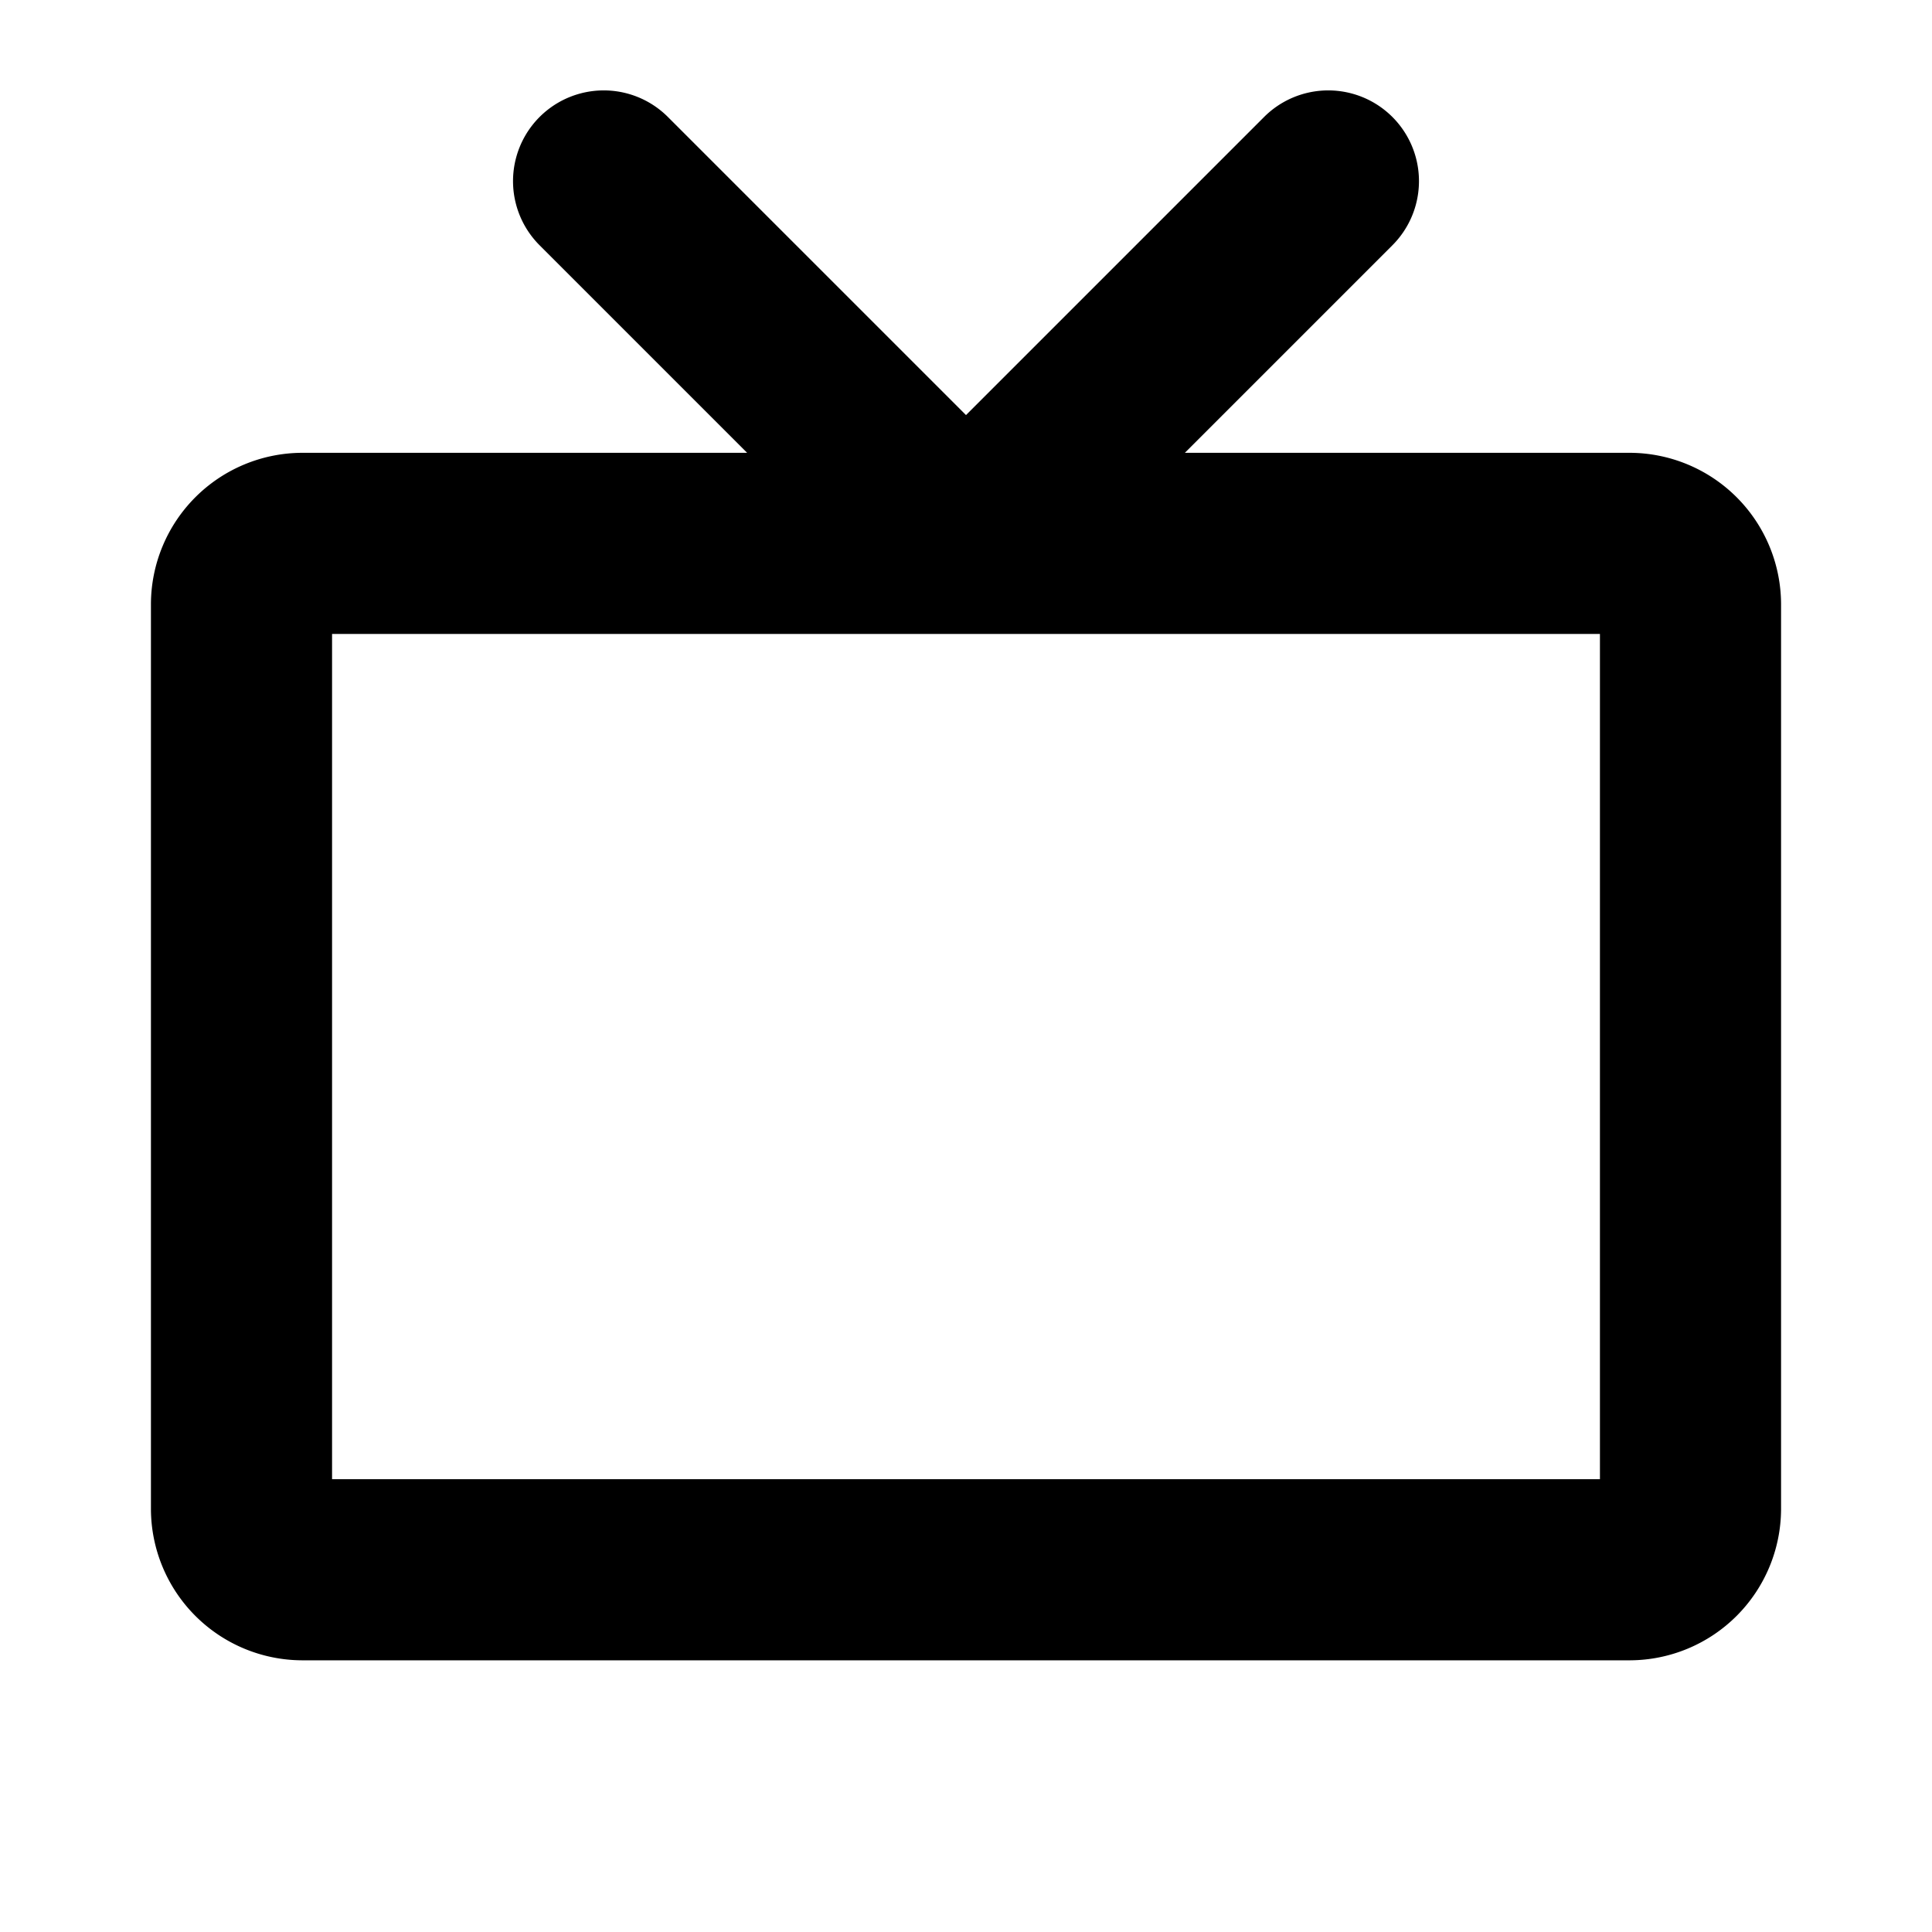 <svg xmlns="http://www.w3.org/2000/svg" viewBox="0 0 256 256"><path d="M216,60H157l27.5-27.5a12,12,0,0,0-17-17L128,55,88.5,15.5a12,12,0,0,0-17,17L99,60H40A20.1,20.1,0,0,0,20,80V200a20.1,20.1,0,0,0,20,20H216a20.1,20.1,0,0,0,20-20V80A20.1,20.1,0,0,0,216,60Zm-4,136H44V84H212Z"/></svg>